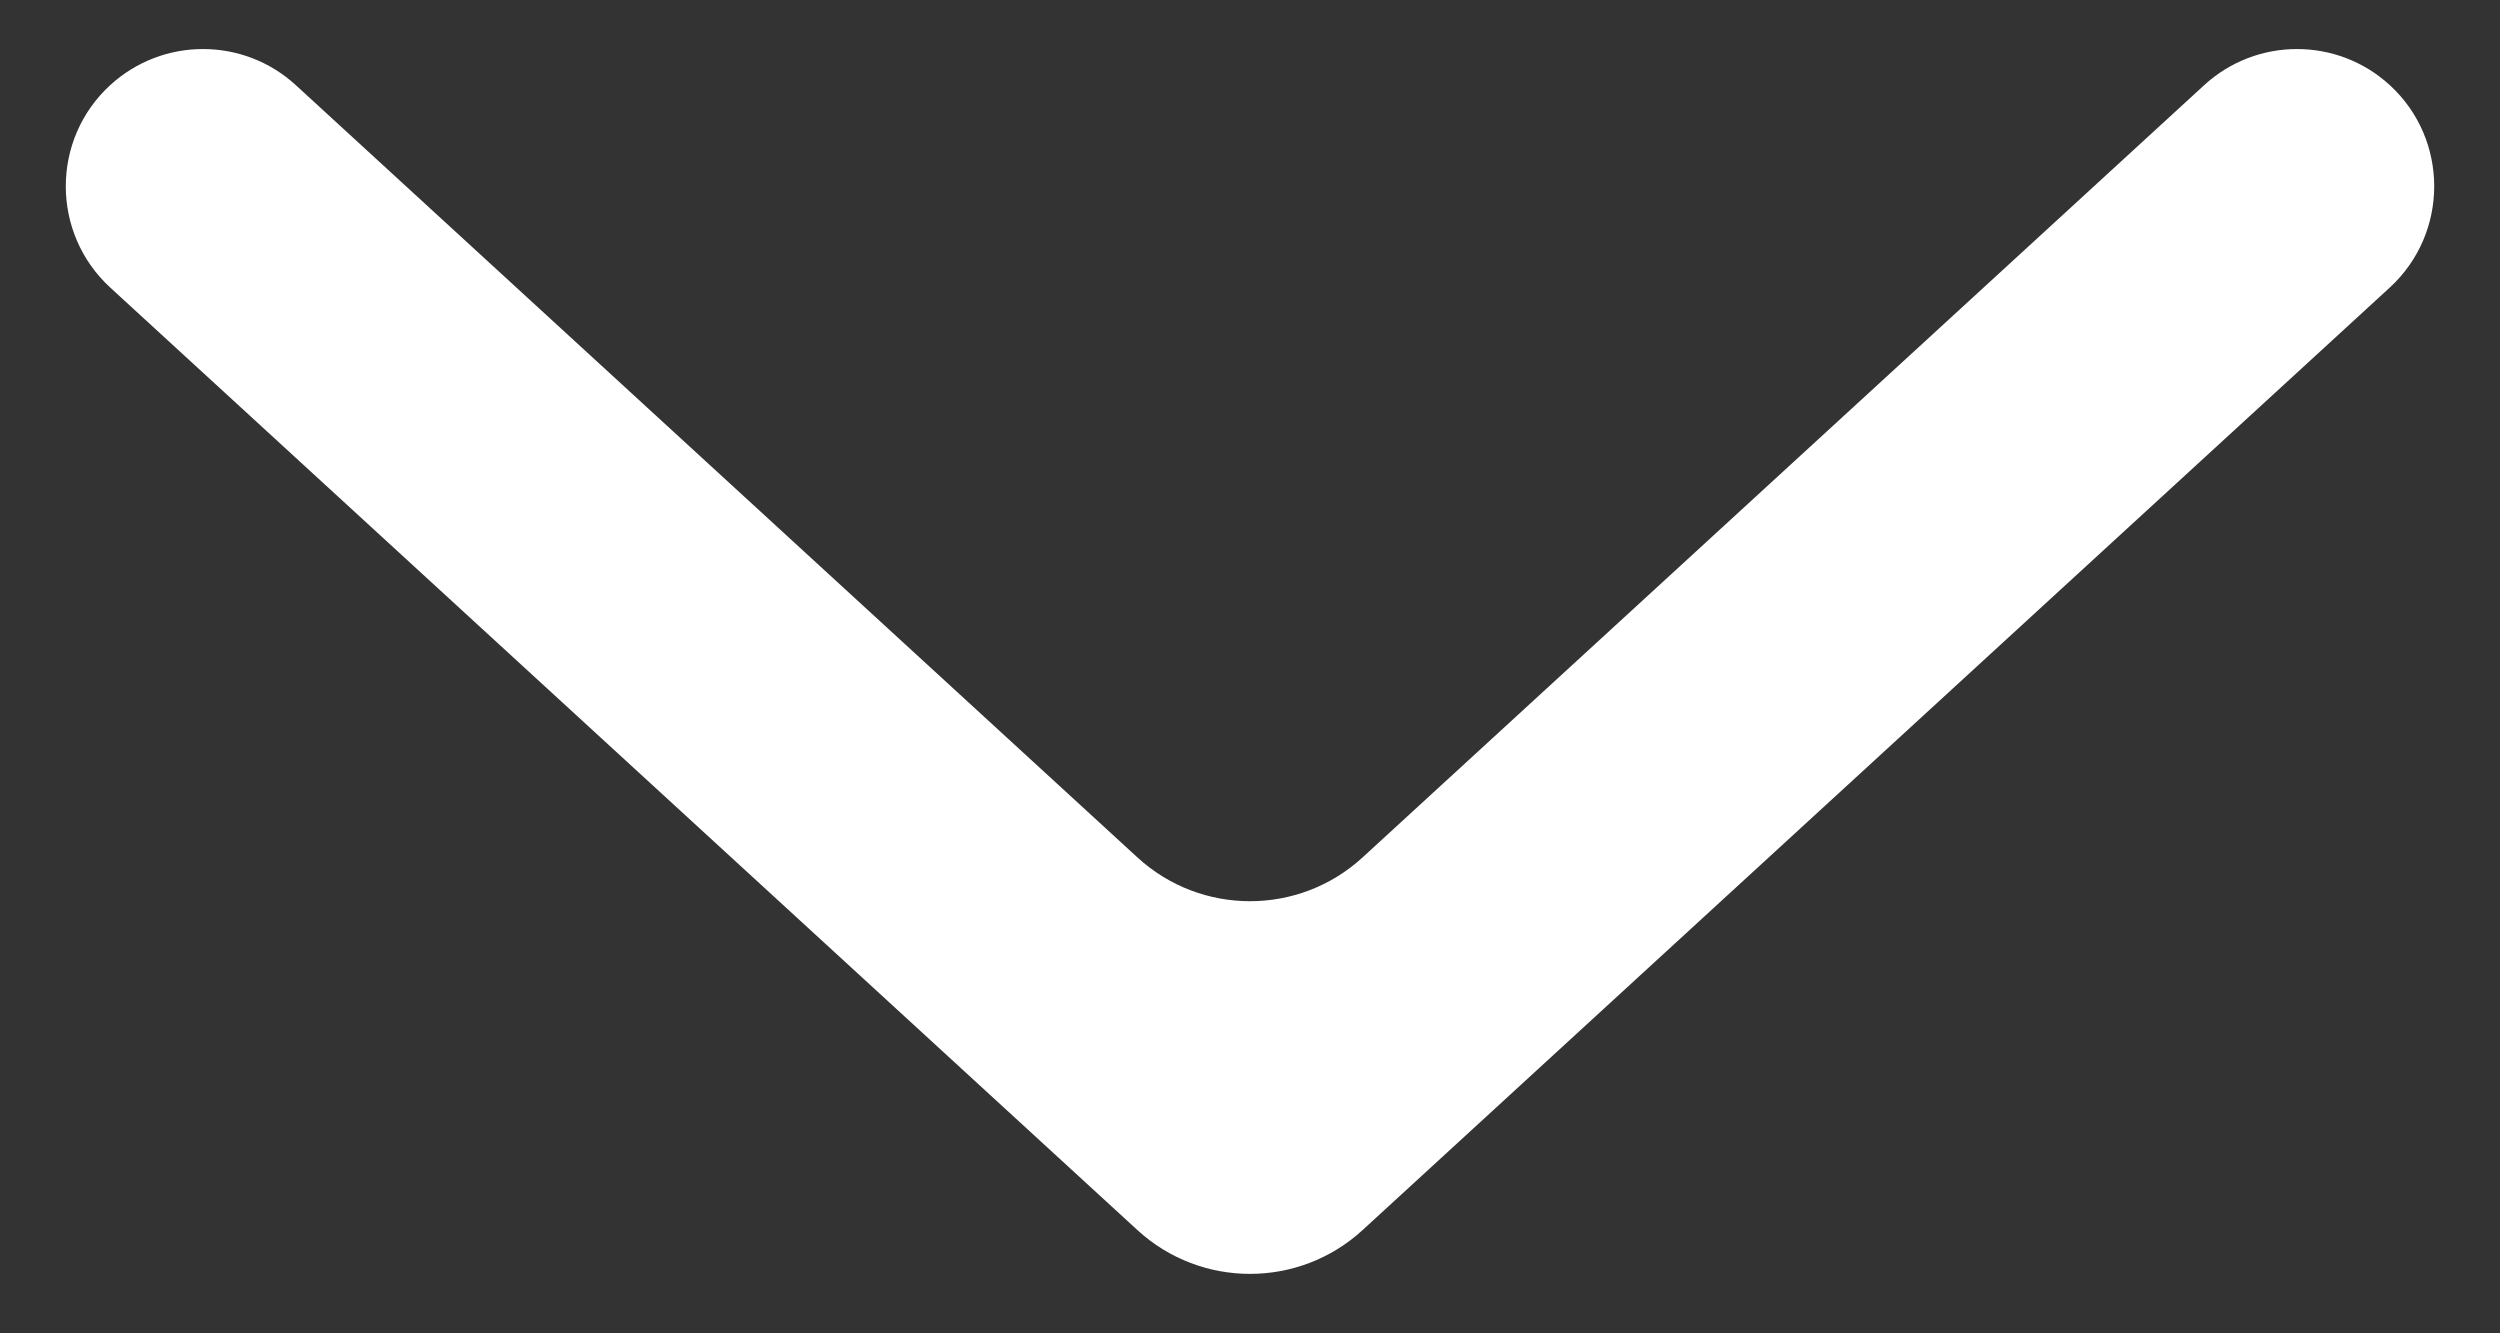 <svg width="15" height="8" viewBox="0 0 15 8" fill="none" xmlns="http://www.w3.org/2000/svg">
<rect x="0" y="0" width="15" height="8" fill="#333333" stroke="none"/>
<path fill-rule="evenodd" clip-rule="evenodd" d="M6.824 5.144C7.206 5.495 7.794 5.495 8.176 5.144L13.225 0.511C13.54 0.222 14.024 0.222 14.339 0.511C14.694 0.837 14.694 1.398 14.339 1.725L8.176 7.38C7.794 7.731 7.206 7.731 6.824 7.38L0.661 1.725C0.306 1.398 0.306 0.837 0.661 0.511C0.976 0.222 1.46 0.222 1.775 0.511L6.824 5.144Z" fill="white"/>
</svg>
